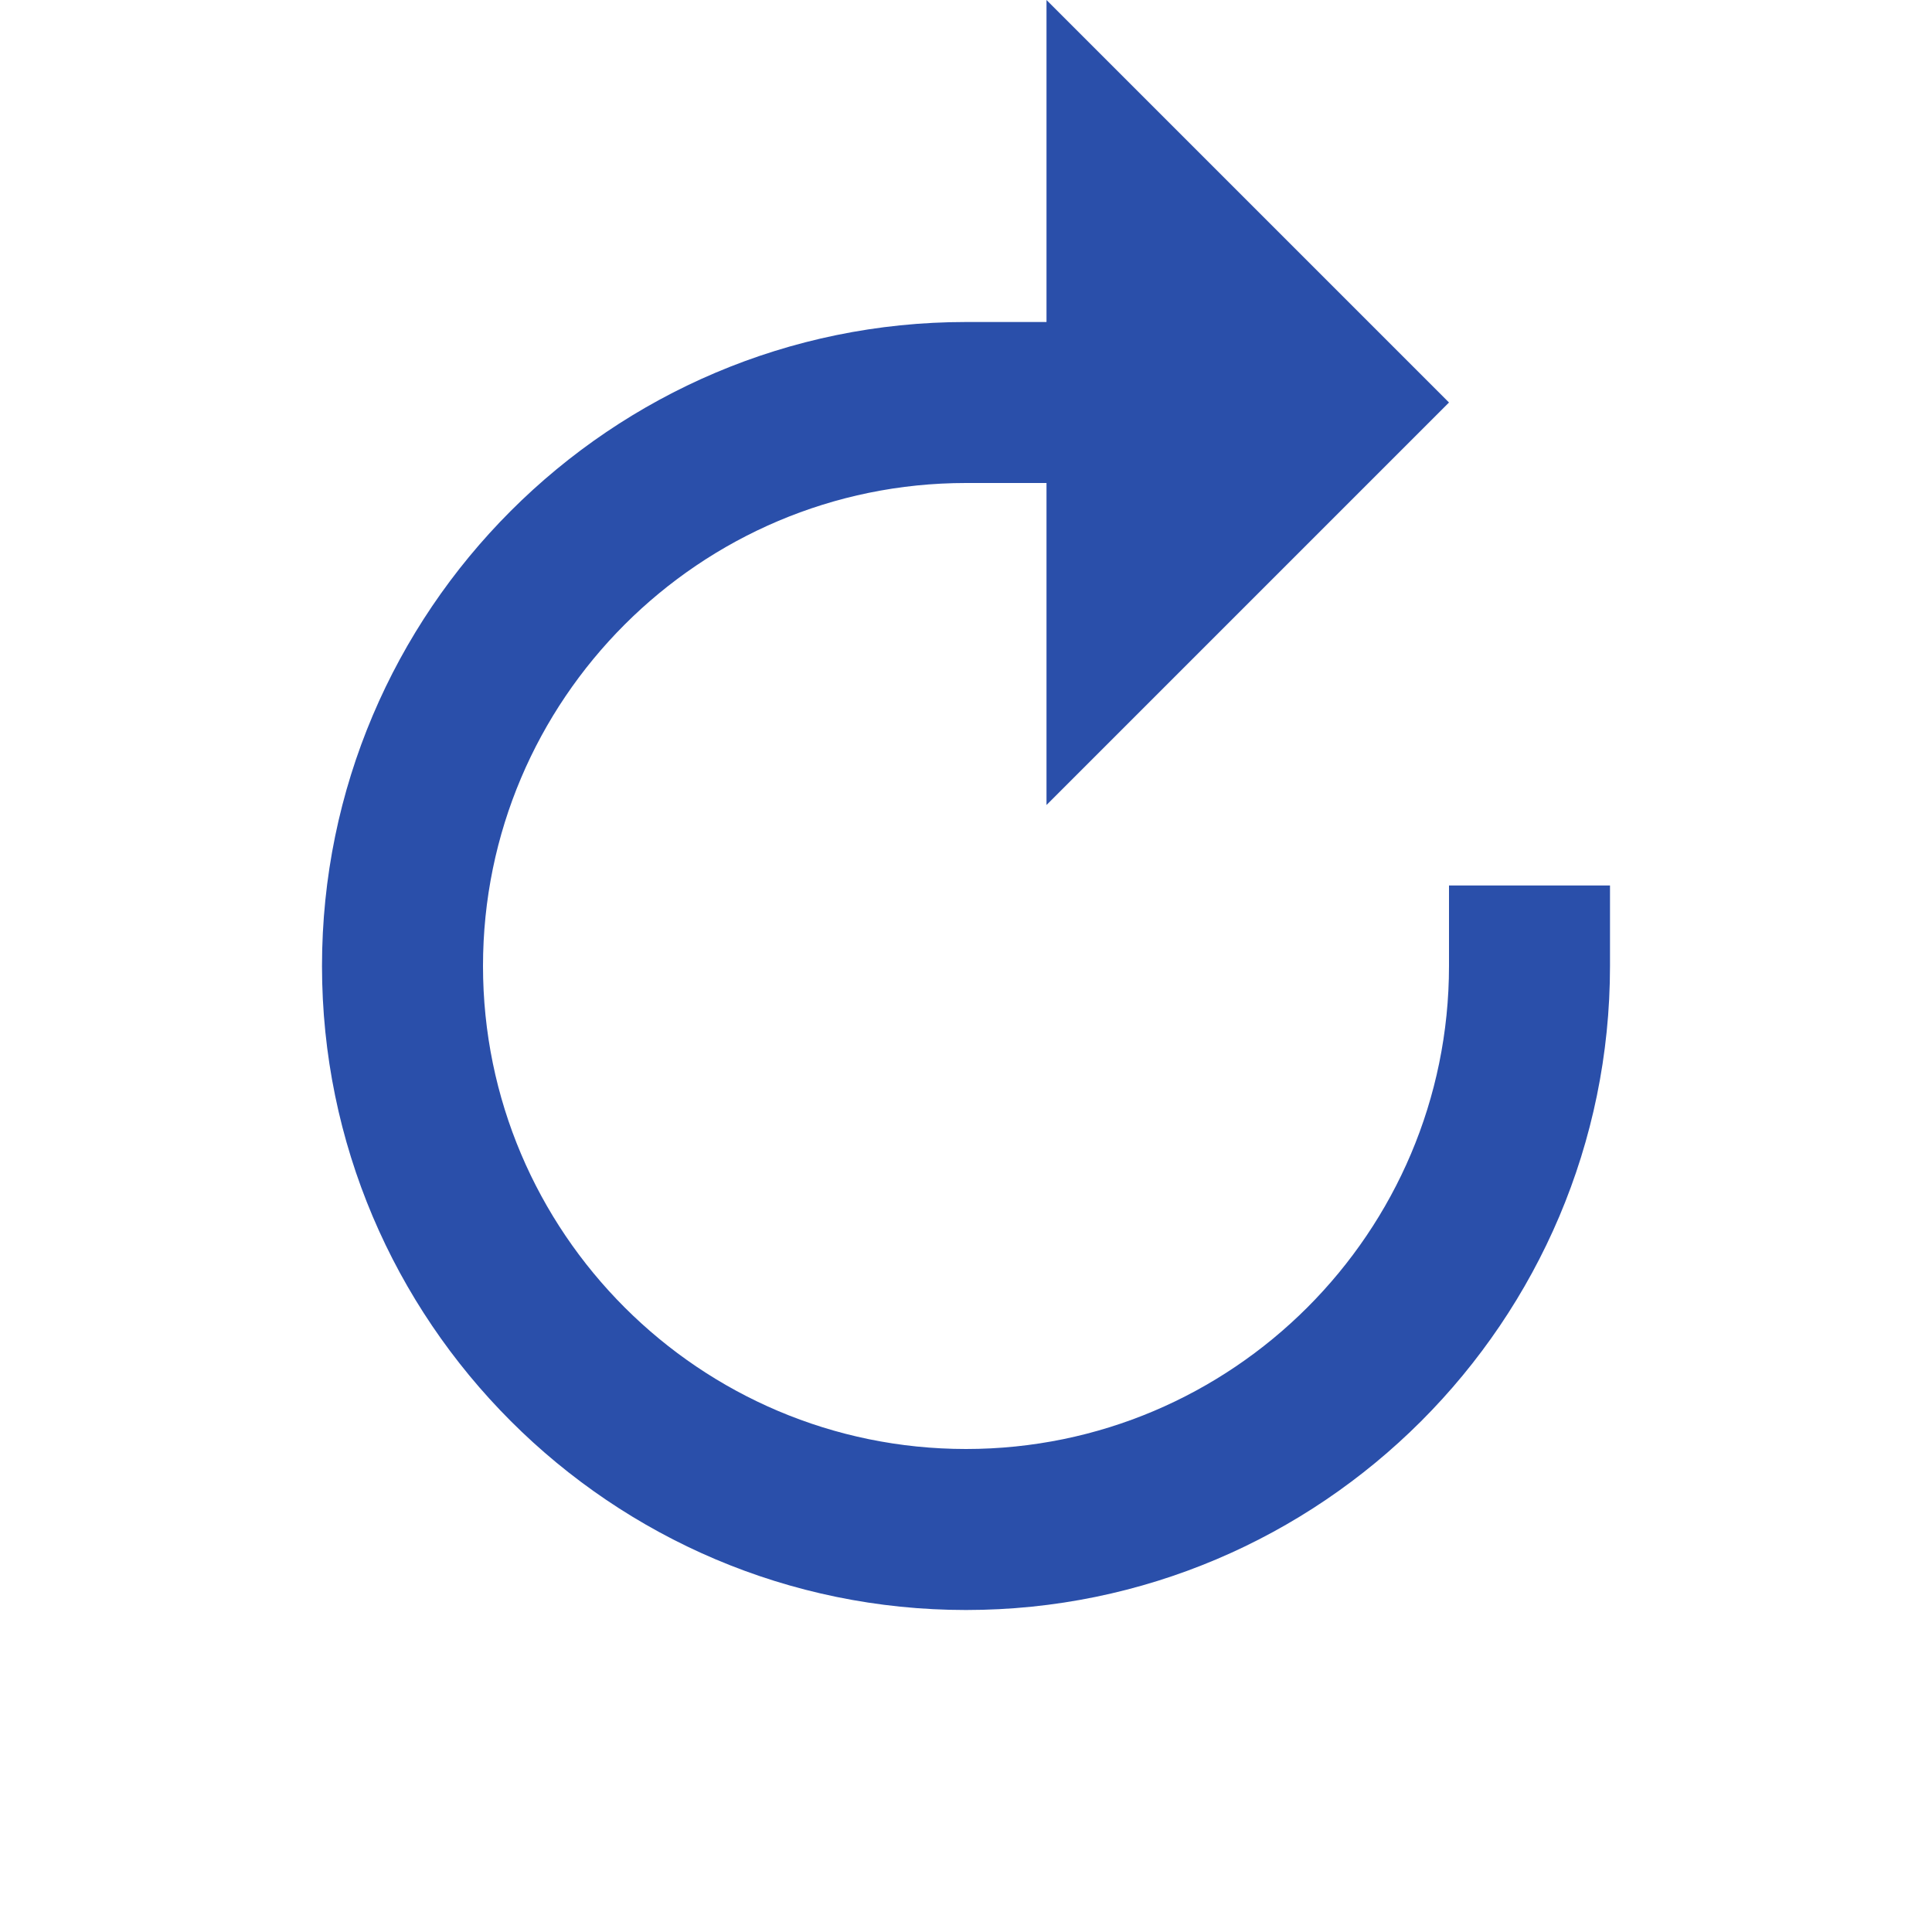 <?xml version="1.0" encoding="UTF-8"?>
<svg width="1200pt" height="1200pt" version="1.1" viewBox="0 0 1200 1200" xmlns="http://www.w3.org/2000/svg">
 <path d="m1e3 600v-50h-100v50c0 165.45-134.55 300-300 300s-300-134.55-300-300 134.55-300 300-300h50v200l250-250-250-250v200h-50c-220.55 0-400 179.45-400 400s179.45 400 400 400 400-179.45 400-400z" fill="#2a4faa" fill-rule="evenodd"/>
</svg>
